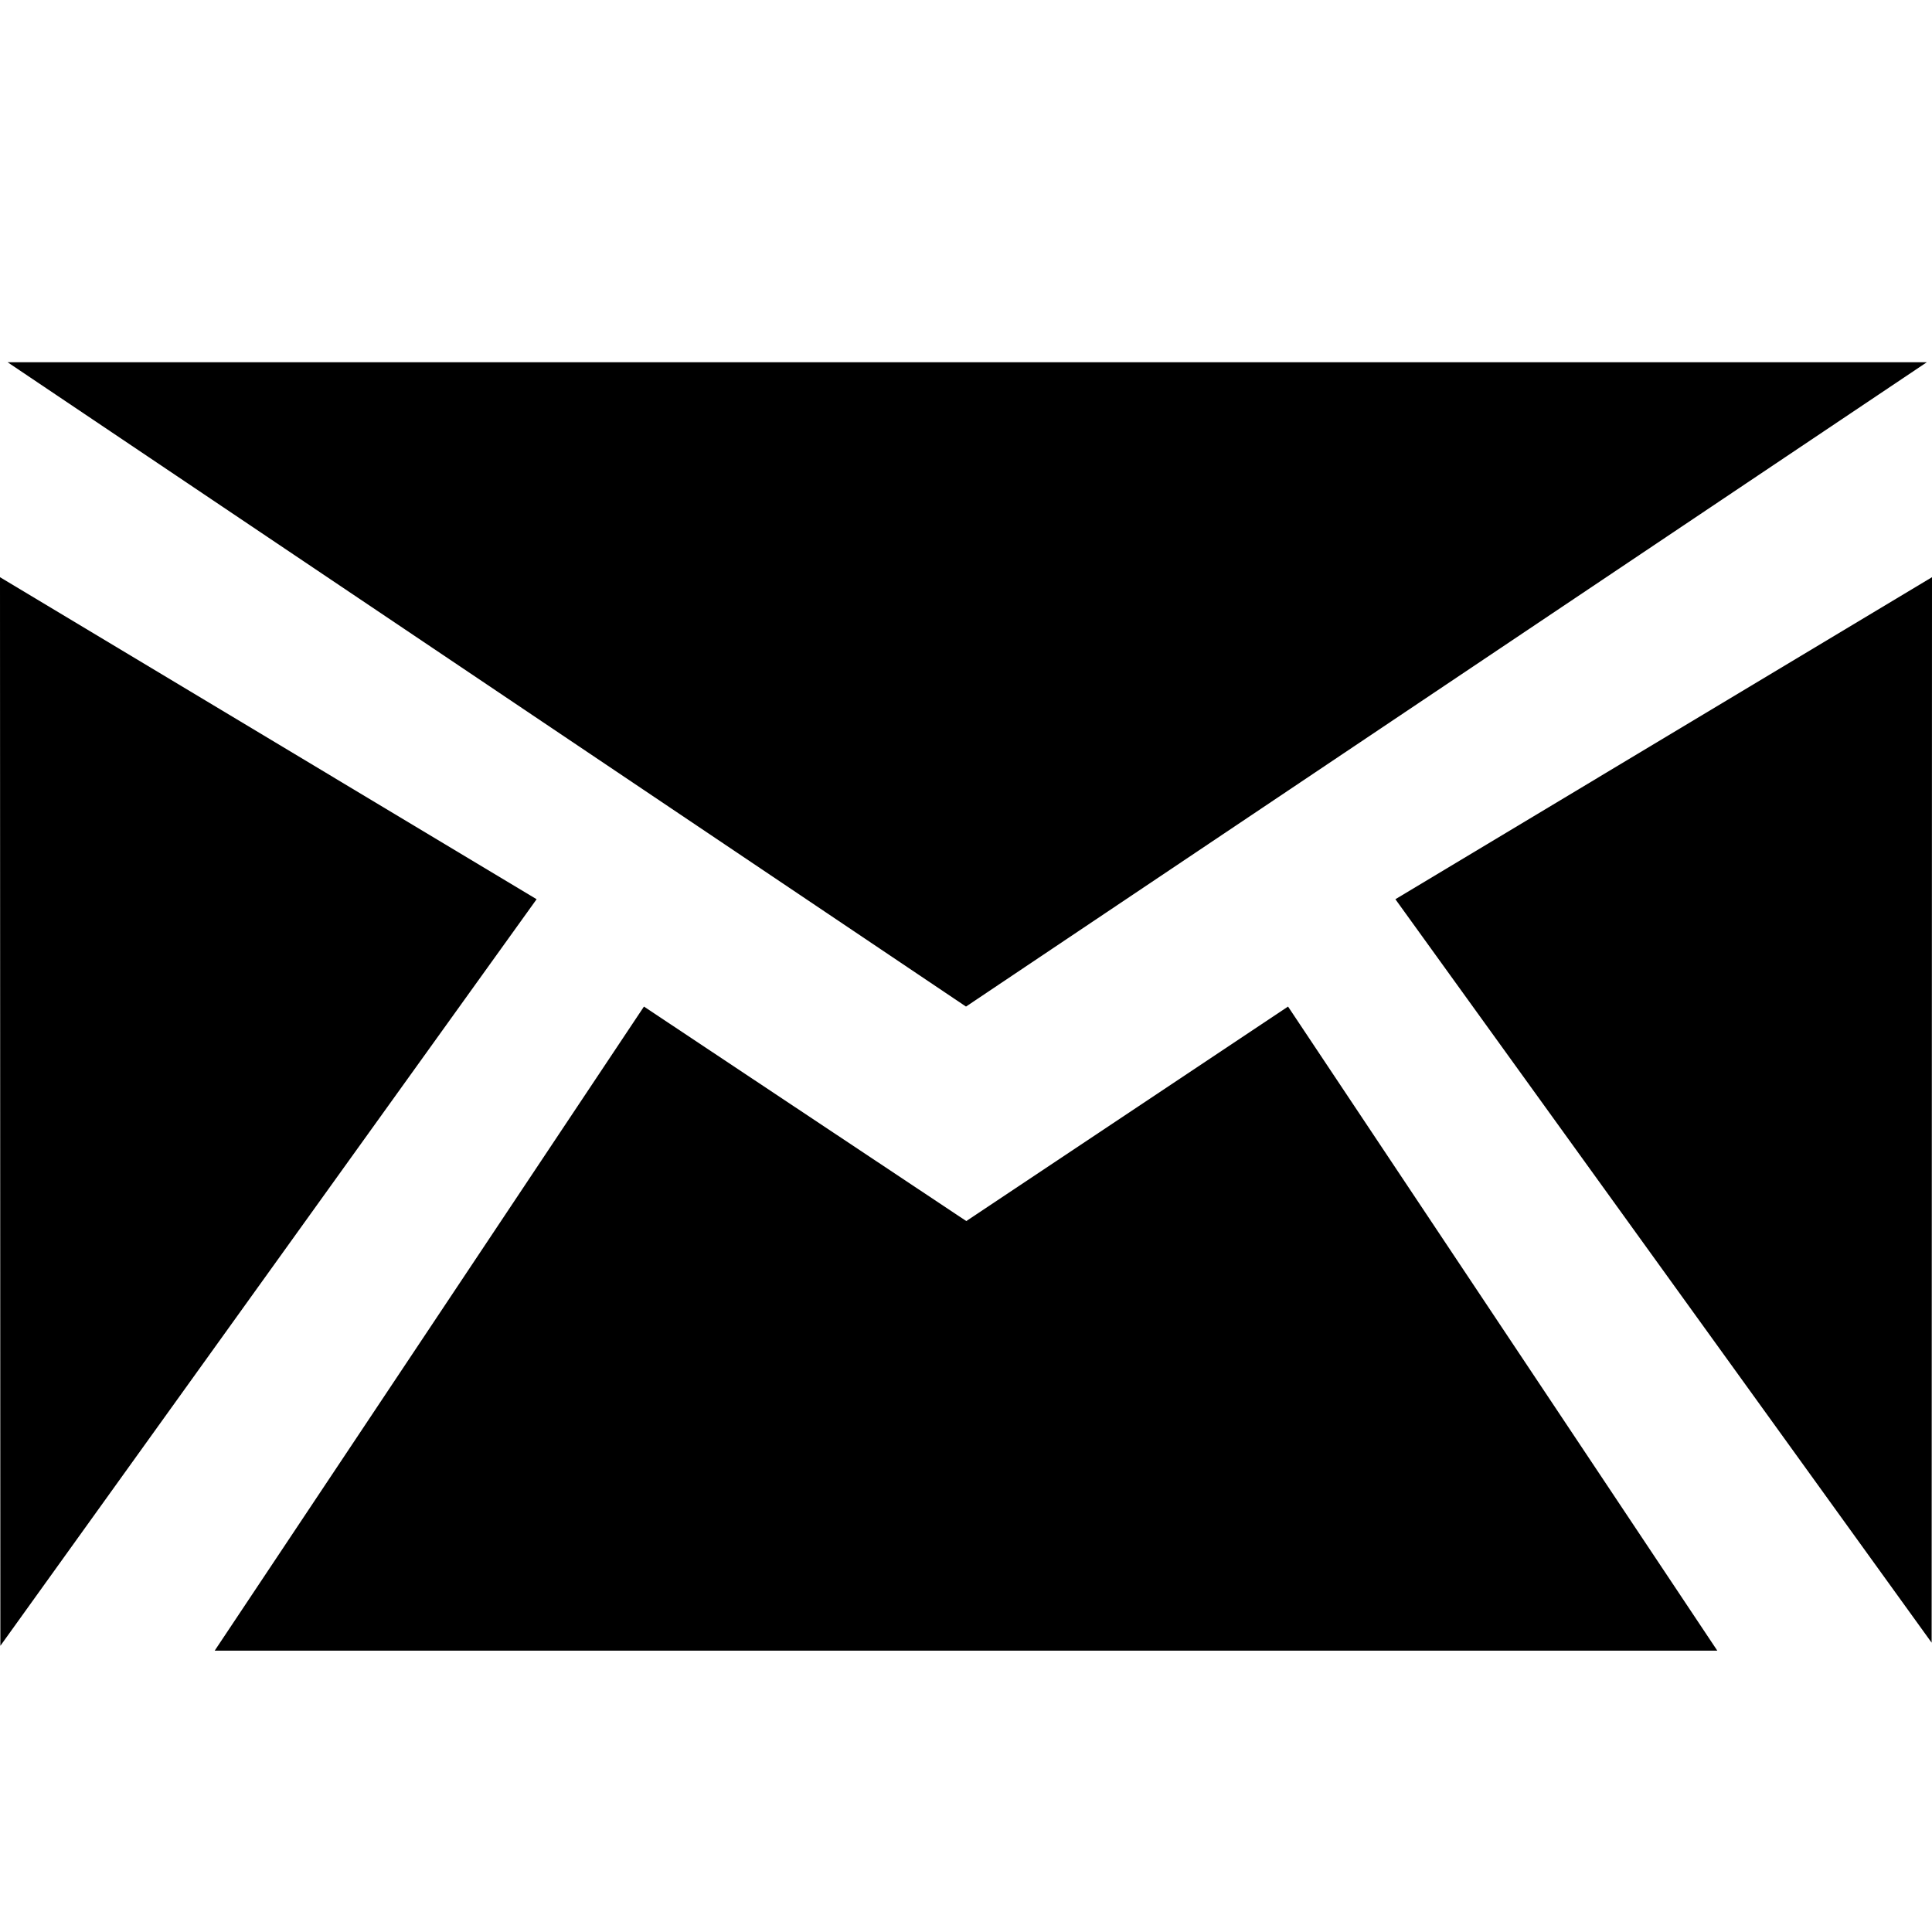 <?xml version="1.0" standalone="no"?><!DOCTYPE svg PUBLIC "-//W3C//DTD SVG 1.1//EN" "http://www.w3.org/Graphics/SVG/1.1/DTD/svg11.dtd"><svg class="icon" width="200px" height="200.00px" viewBox="0 0 1024 1024" version="1.1" xmlns="http://www.w3.org/2000/svg"><path d="M739.584 476.608L1024 305.92l-0.192 564.736-284.224-394.048zM4.032 192h1017.216L512 533.504 4.032 192z m-3.84 680.32L0 305.92l284.416 170.688L0.192 872.32z m512.32-224.896v0.192l0.128-0.064 0.192 0.064L512 647.296l170.688-113.792 227.52 341.376H113.792l227.52-341.376 171.2 113.92z" /></svg>
